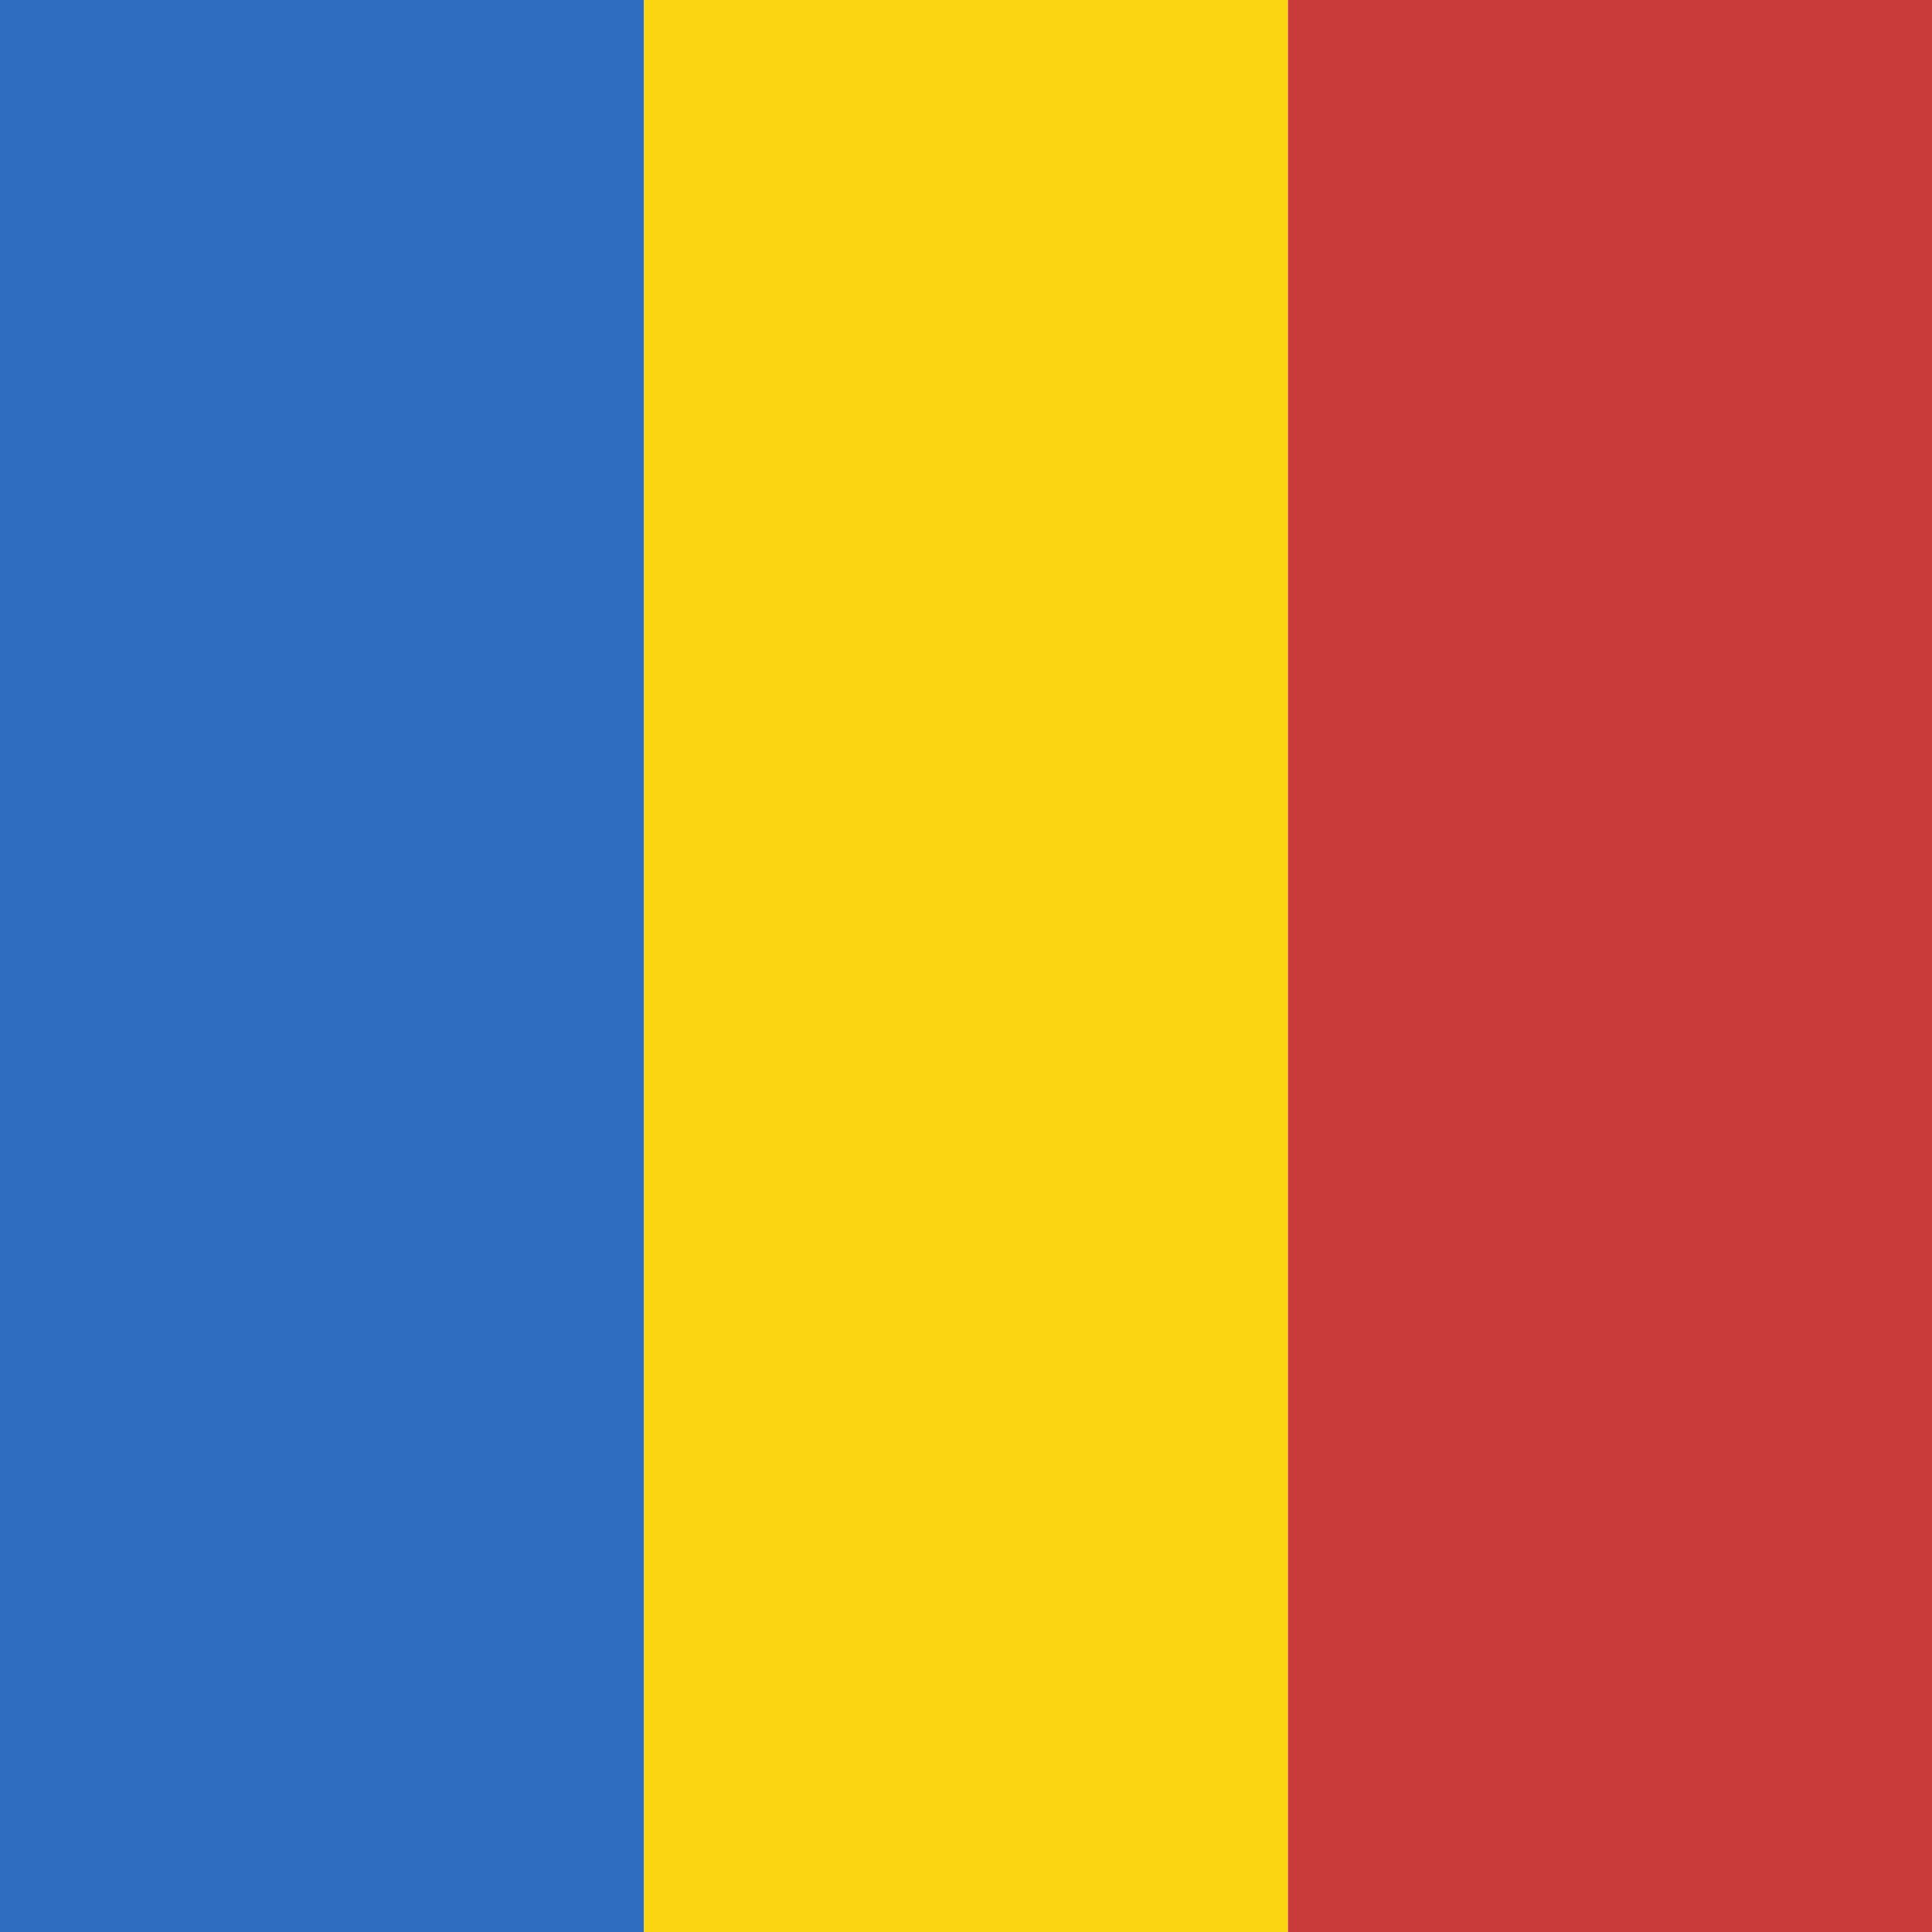 <svg xmlns="http://www.w3.org/2000/svg" height="512" width="512" viewBox="0 0 512 512">
  <g fill-rule="evenodd" stroke-width="1pt" fill="#2b2b2b">
    <path fill="#2e6dbf" d="M0 0h170.666v512H0z"></path>
    <path fill="#fcd512" d="M170.666 0h170.666v512H170.666z"></path>
    <path fill="#c93a3a" d="M341.332 0h170.665v512H341.332z"></path>
  </g>
</svg>